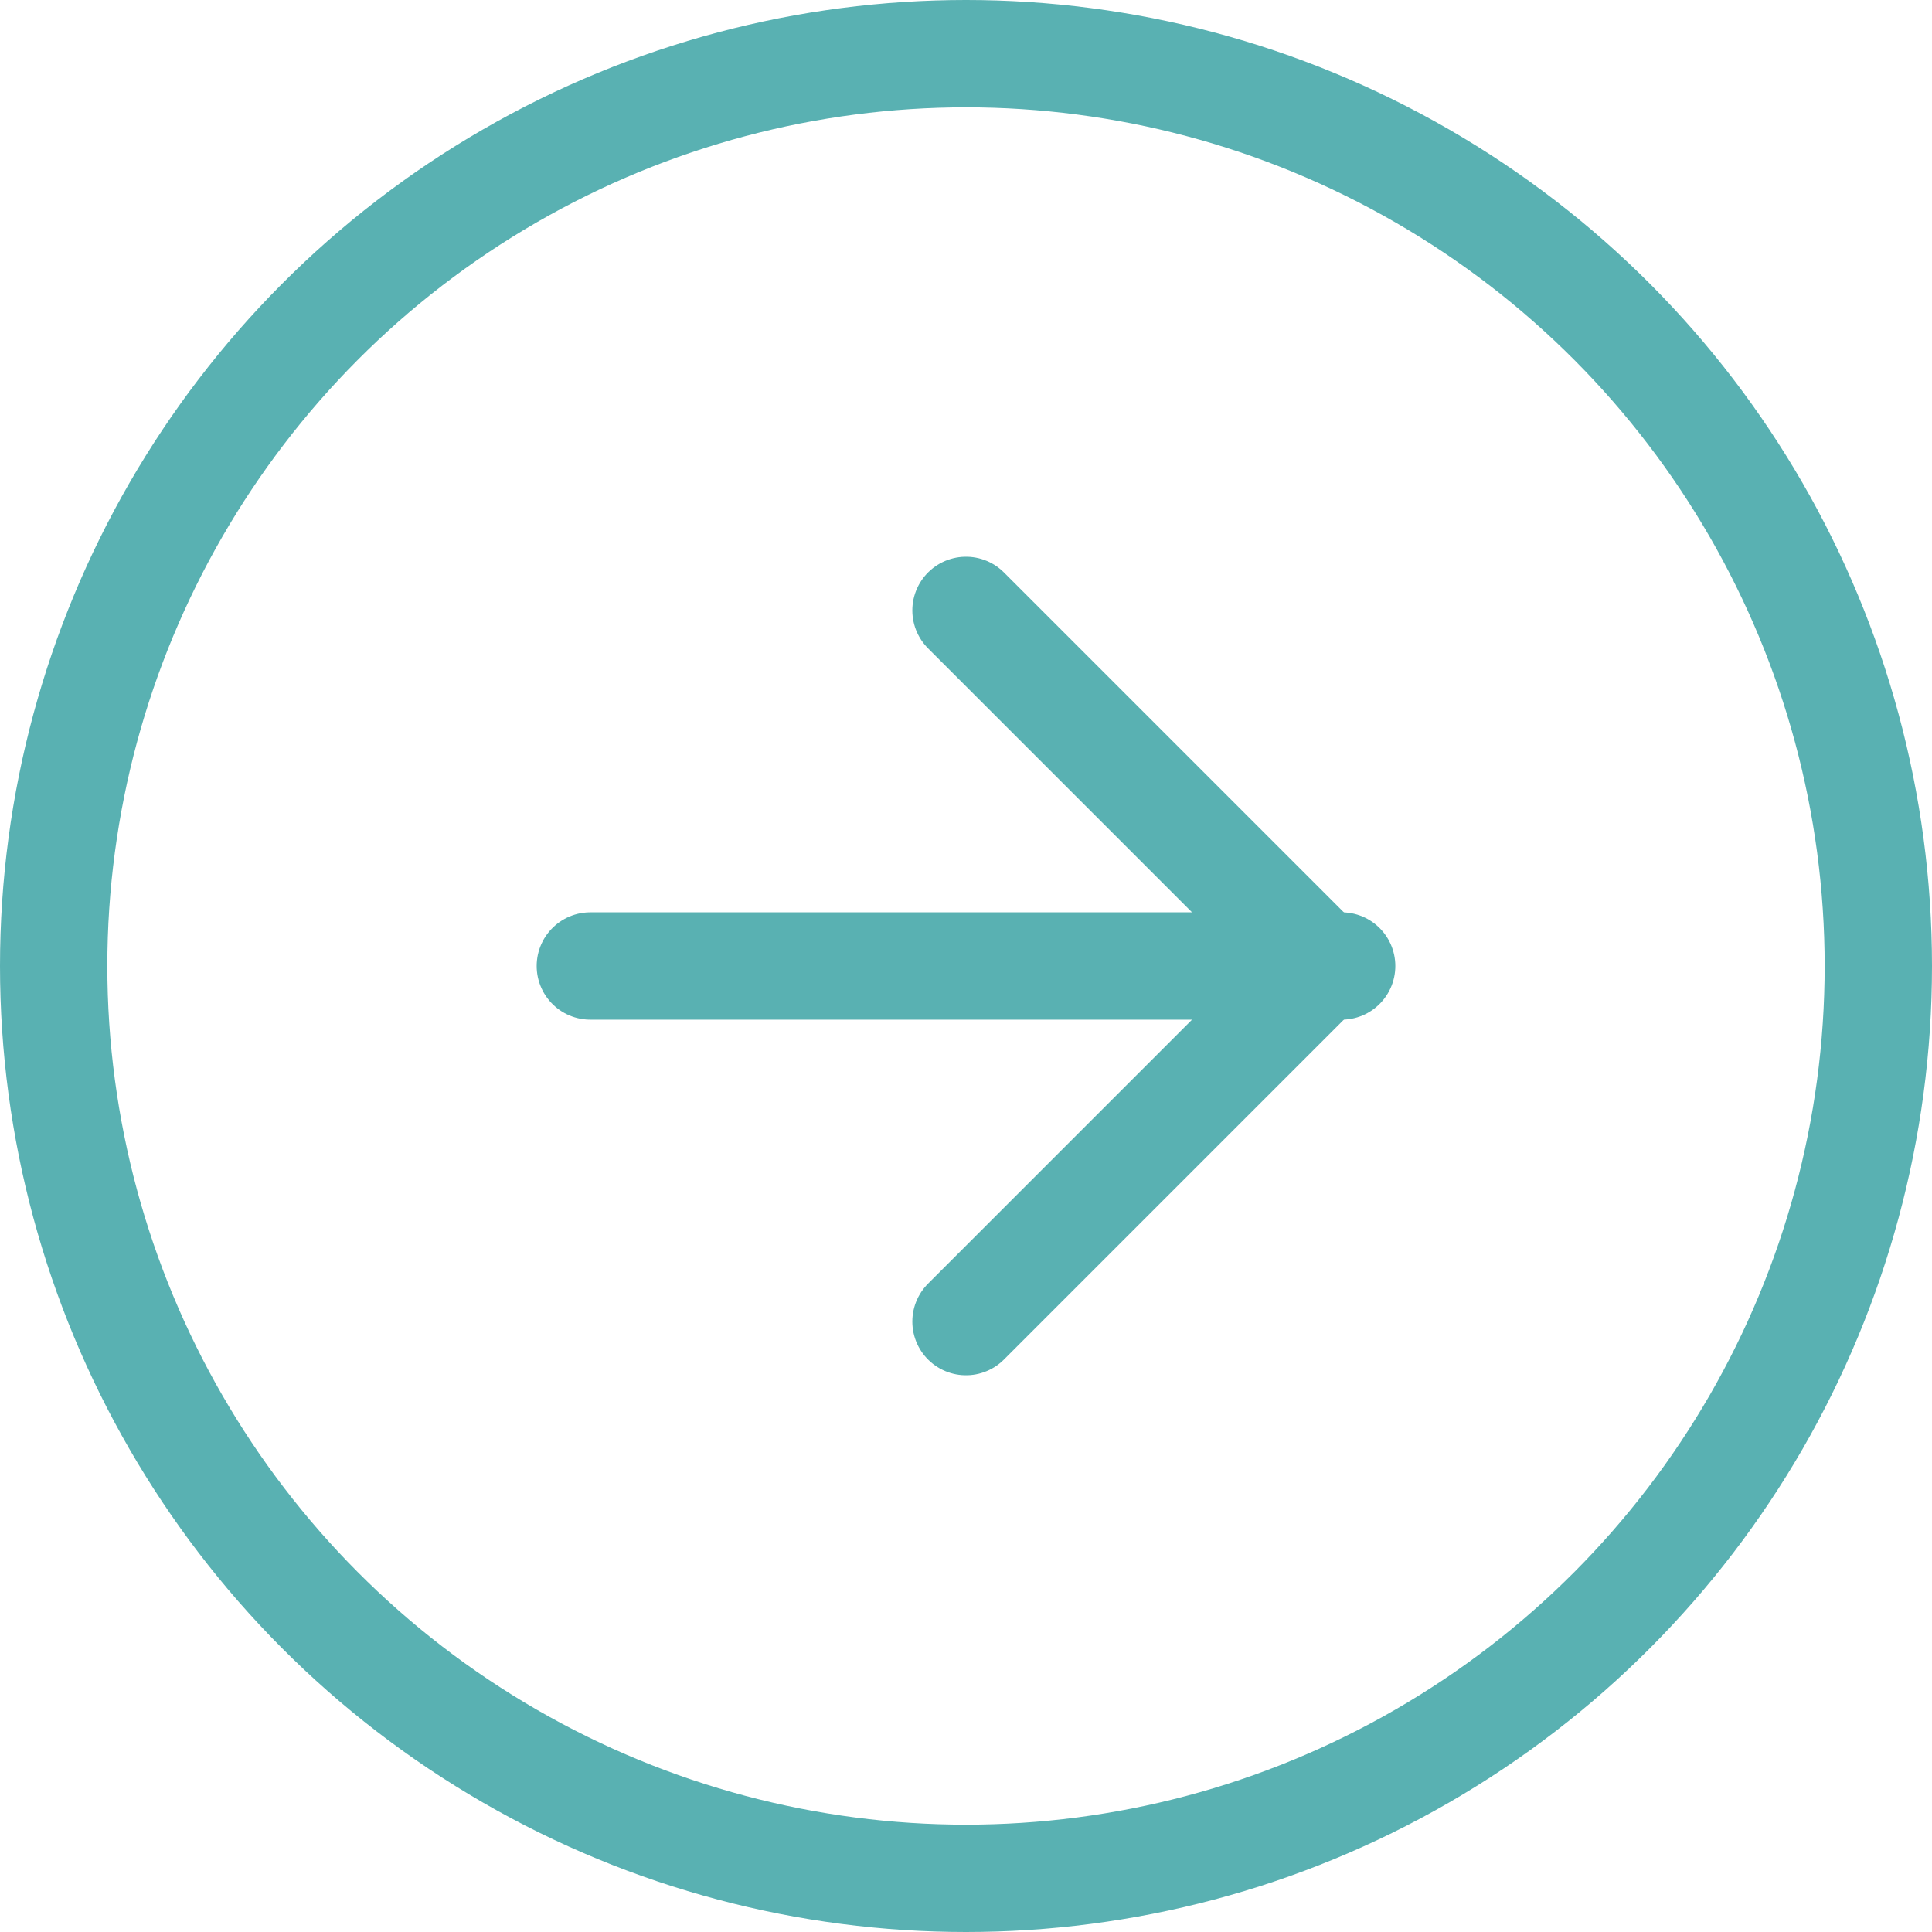 <svg xmlns="http://www.w3.org/2000/svg" width="36" height="36" viewBox="0 0 36 36">
  <g id="arrow-right-circle" transform="translate(-0.565 -0.565)">
    <circle id="Ellipse_1149" data-name="Ellipse 1149" cx="17" cy="17" r="17" transform="translate(1.565 1.565)" fill="none" stroke="#59b1b2" stroke-linecap="round" stroke-linejoin="round" stroke-width="2"/>
    <path id="Path_156216" data-name="Path 156216" d="M12,21.252l6.626-6.626L12,8" transform="translate(6.565 3.939)" fill="none" stroke="#59b1b2" stroke-linecap="round" stroke-linejoin="round" stroke-width="2"/>
    <line id="Line_17" data-name="Line 17" x2="14" transform="translate(11.565 18.565)" fill="none" stroke="#59b1b2" stroke-linecap="round" stroke-linejoin="round" stroke-width="2"/>
  </g>
</svg>
